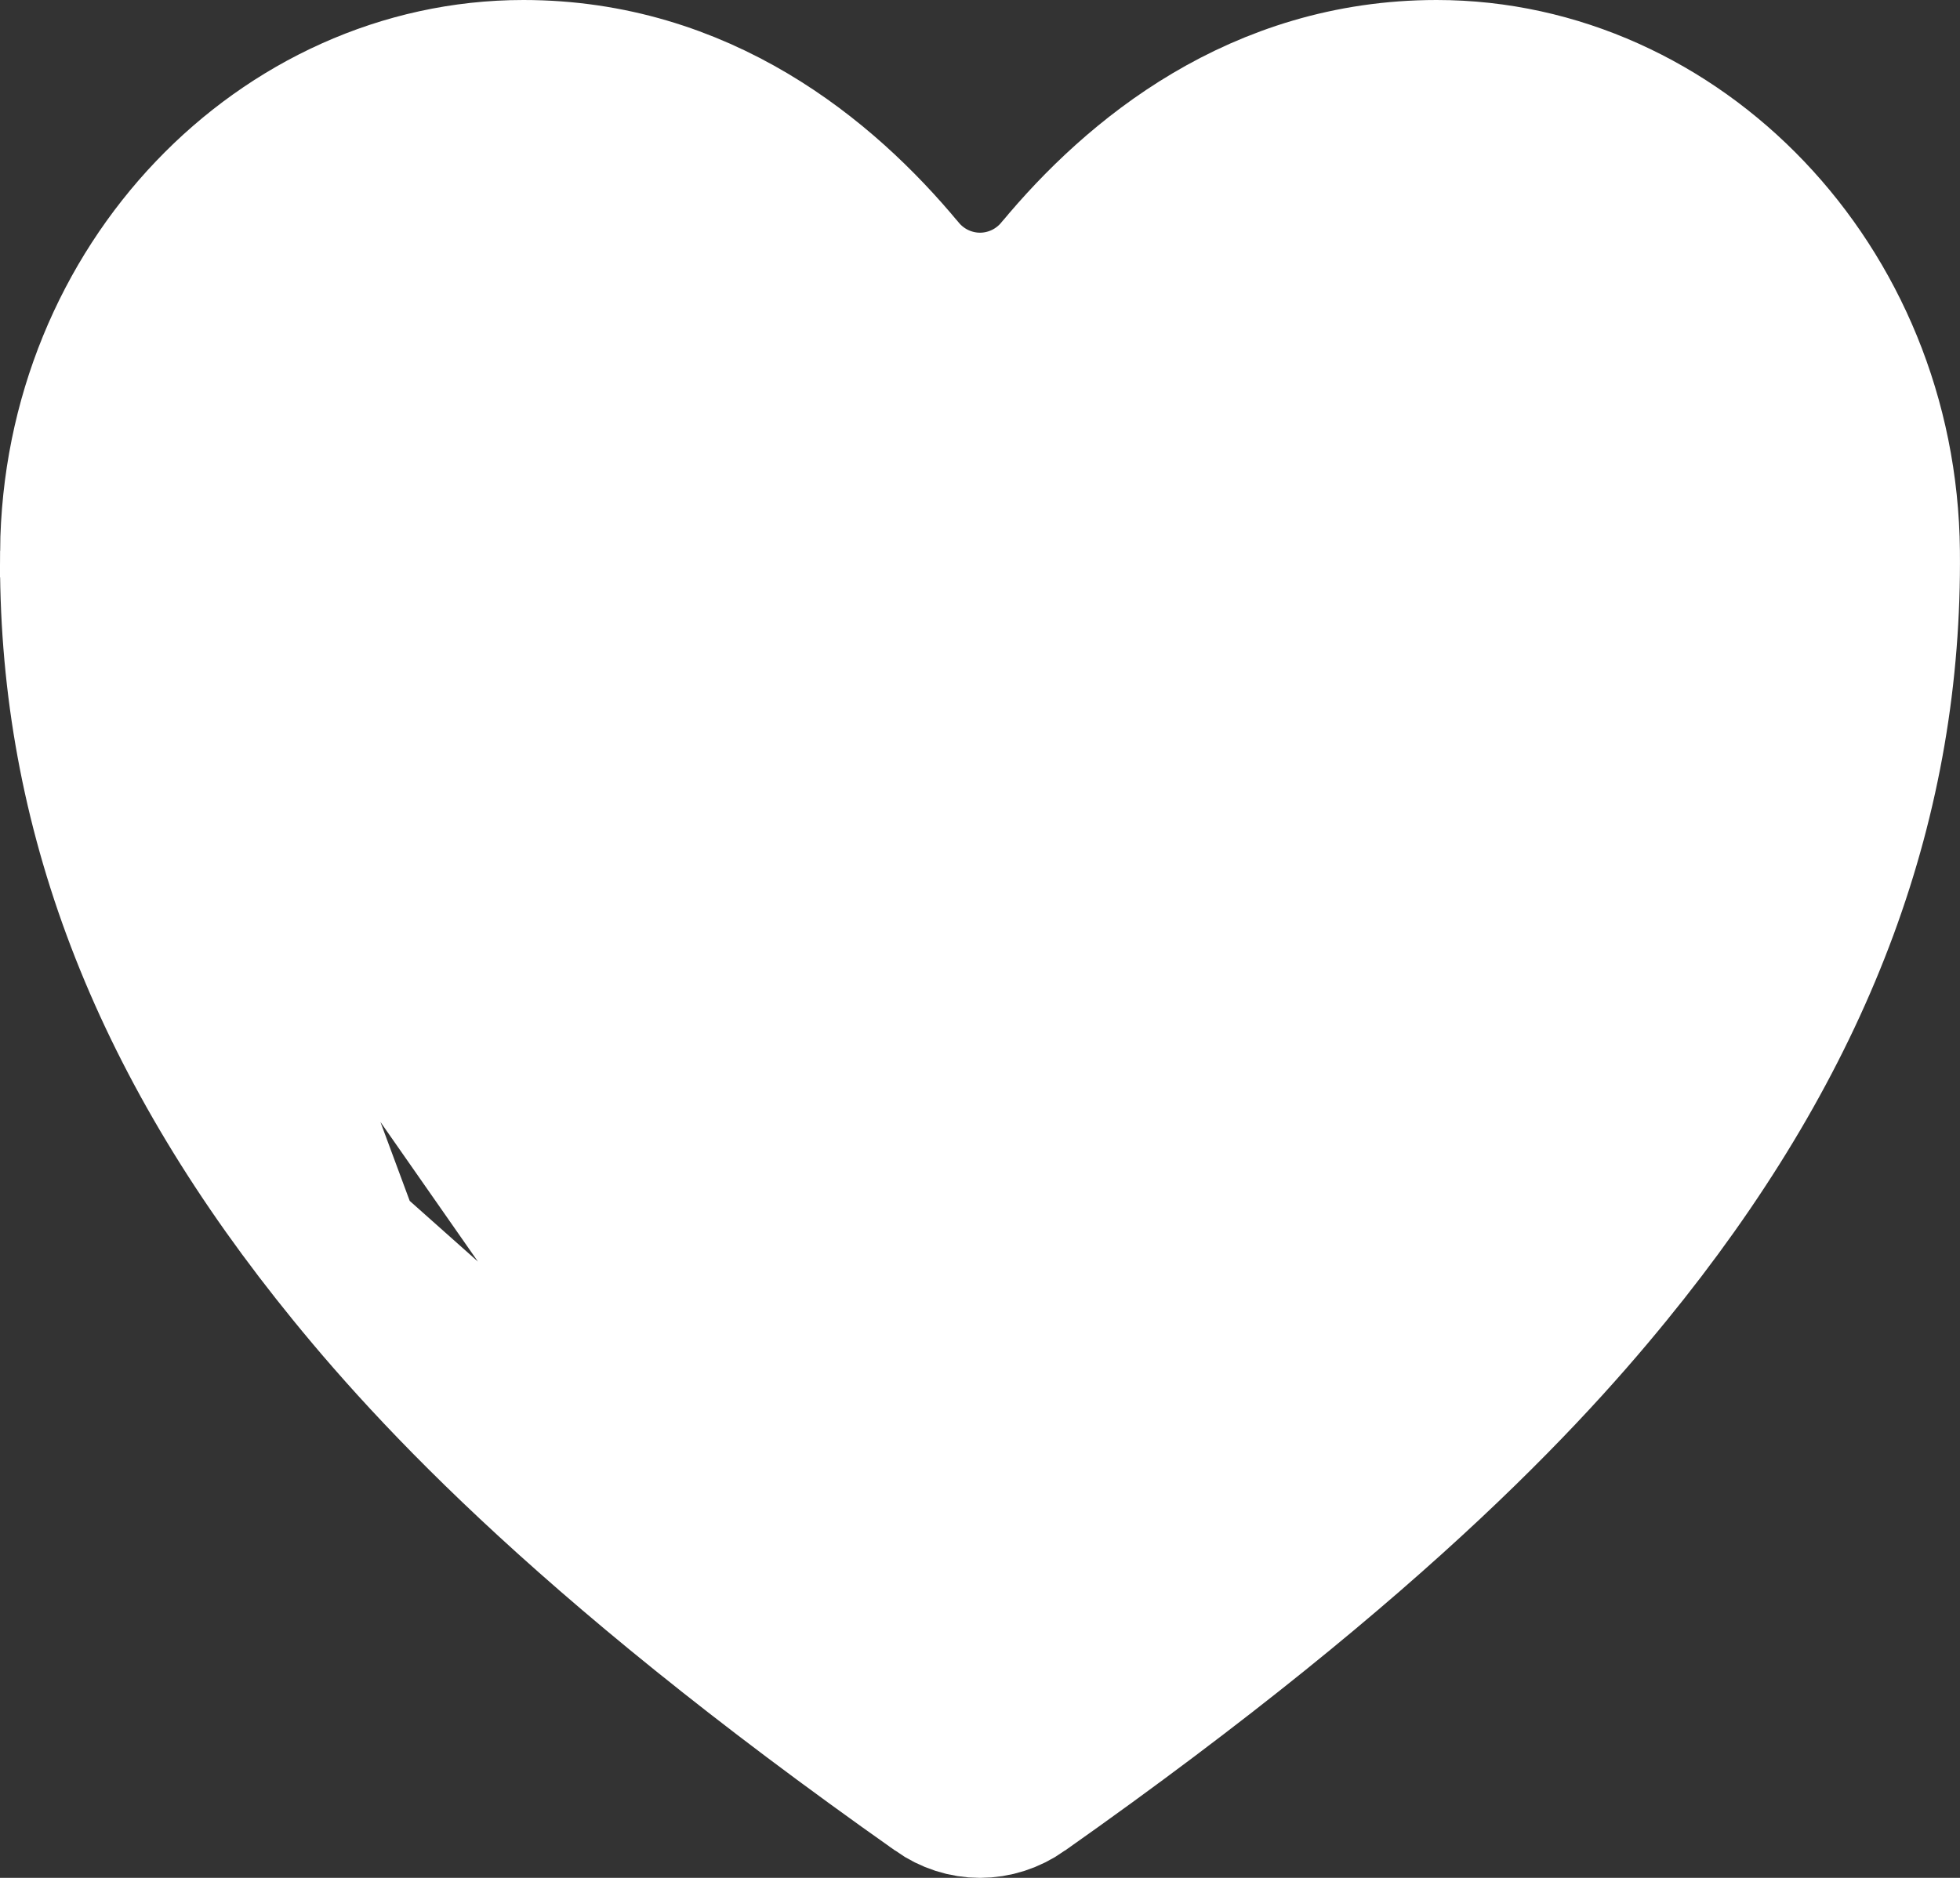 <svg width="24" height="23" viewBox="0 0 24 23" fill="none" xmlns="http://www.w3.org/2000/svg">
<rect x="0" y="0" width="24" height="23" fill="#333333" stroke="none"/>
<path d="M11.538 21.849L11.54 21.851C11.679 21.949 11.839 22 12 22C12.161 22 12.321 21.949 12.461 21.851L12.462 21.85C16.923 18.706 18.814 16.58 19.834 15.291C22.02 12.523 23.028 9.742 22.999 6.756C22.968 3.526 20.483 1 17.591 1C15.473 1 13.967 2.233 13.032 3.363L13.028 3.367C12.905 3.515 12.749 3.637 12.572 3.721C12.394 3.805 12.199 3.85 12 3.85C11.801 3.85 11.606 3.805 11.428 3.721C11.251 3.637 11.095 3.515 10.972 3.367L10.969 3.364L10.969 3.364C10.033 2.234 8.526 1 6.409 1C3.517 1 1.032 3.526 1.001 6.756L11.538 21.849ZM11.538 21.849C7.077 18.705 5.186 16.58 4.166 15.29L11.538 21.849ZM4.166 15.29C1.979 12.522 0.972 9.741 1.001 6.756L4.166 15.29Z" fill="white" stroke="white" stroke-width="2"/>
</svg>
